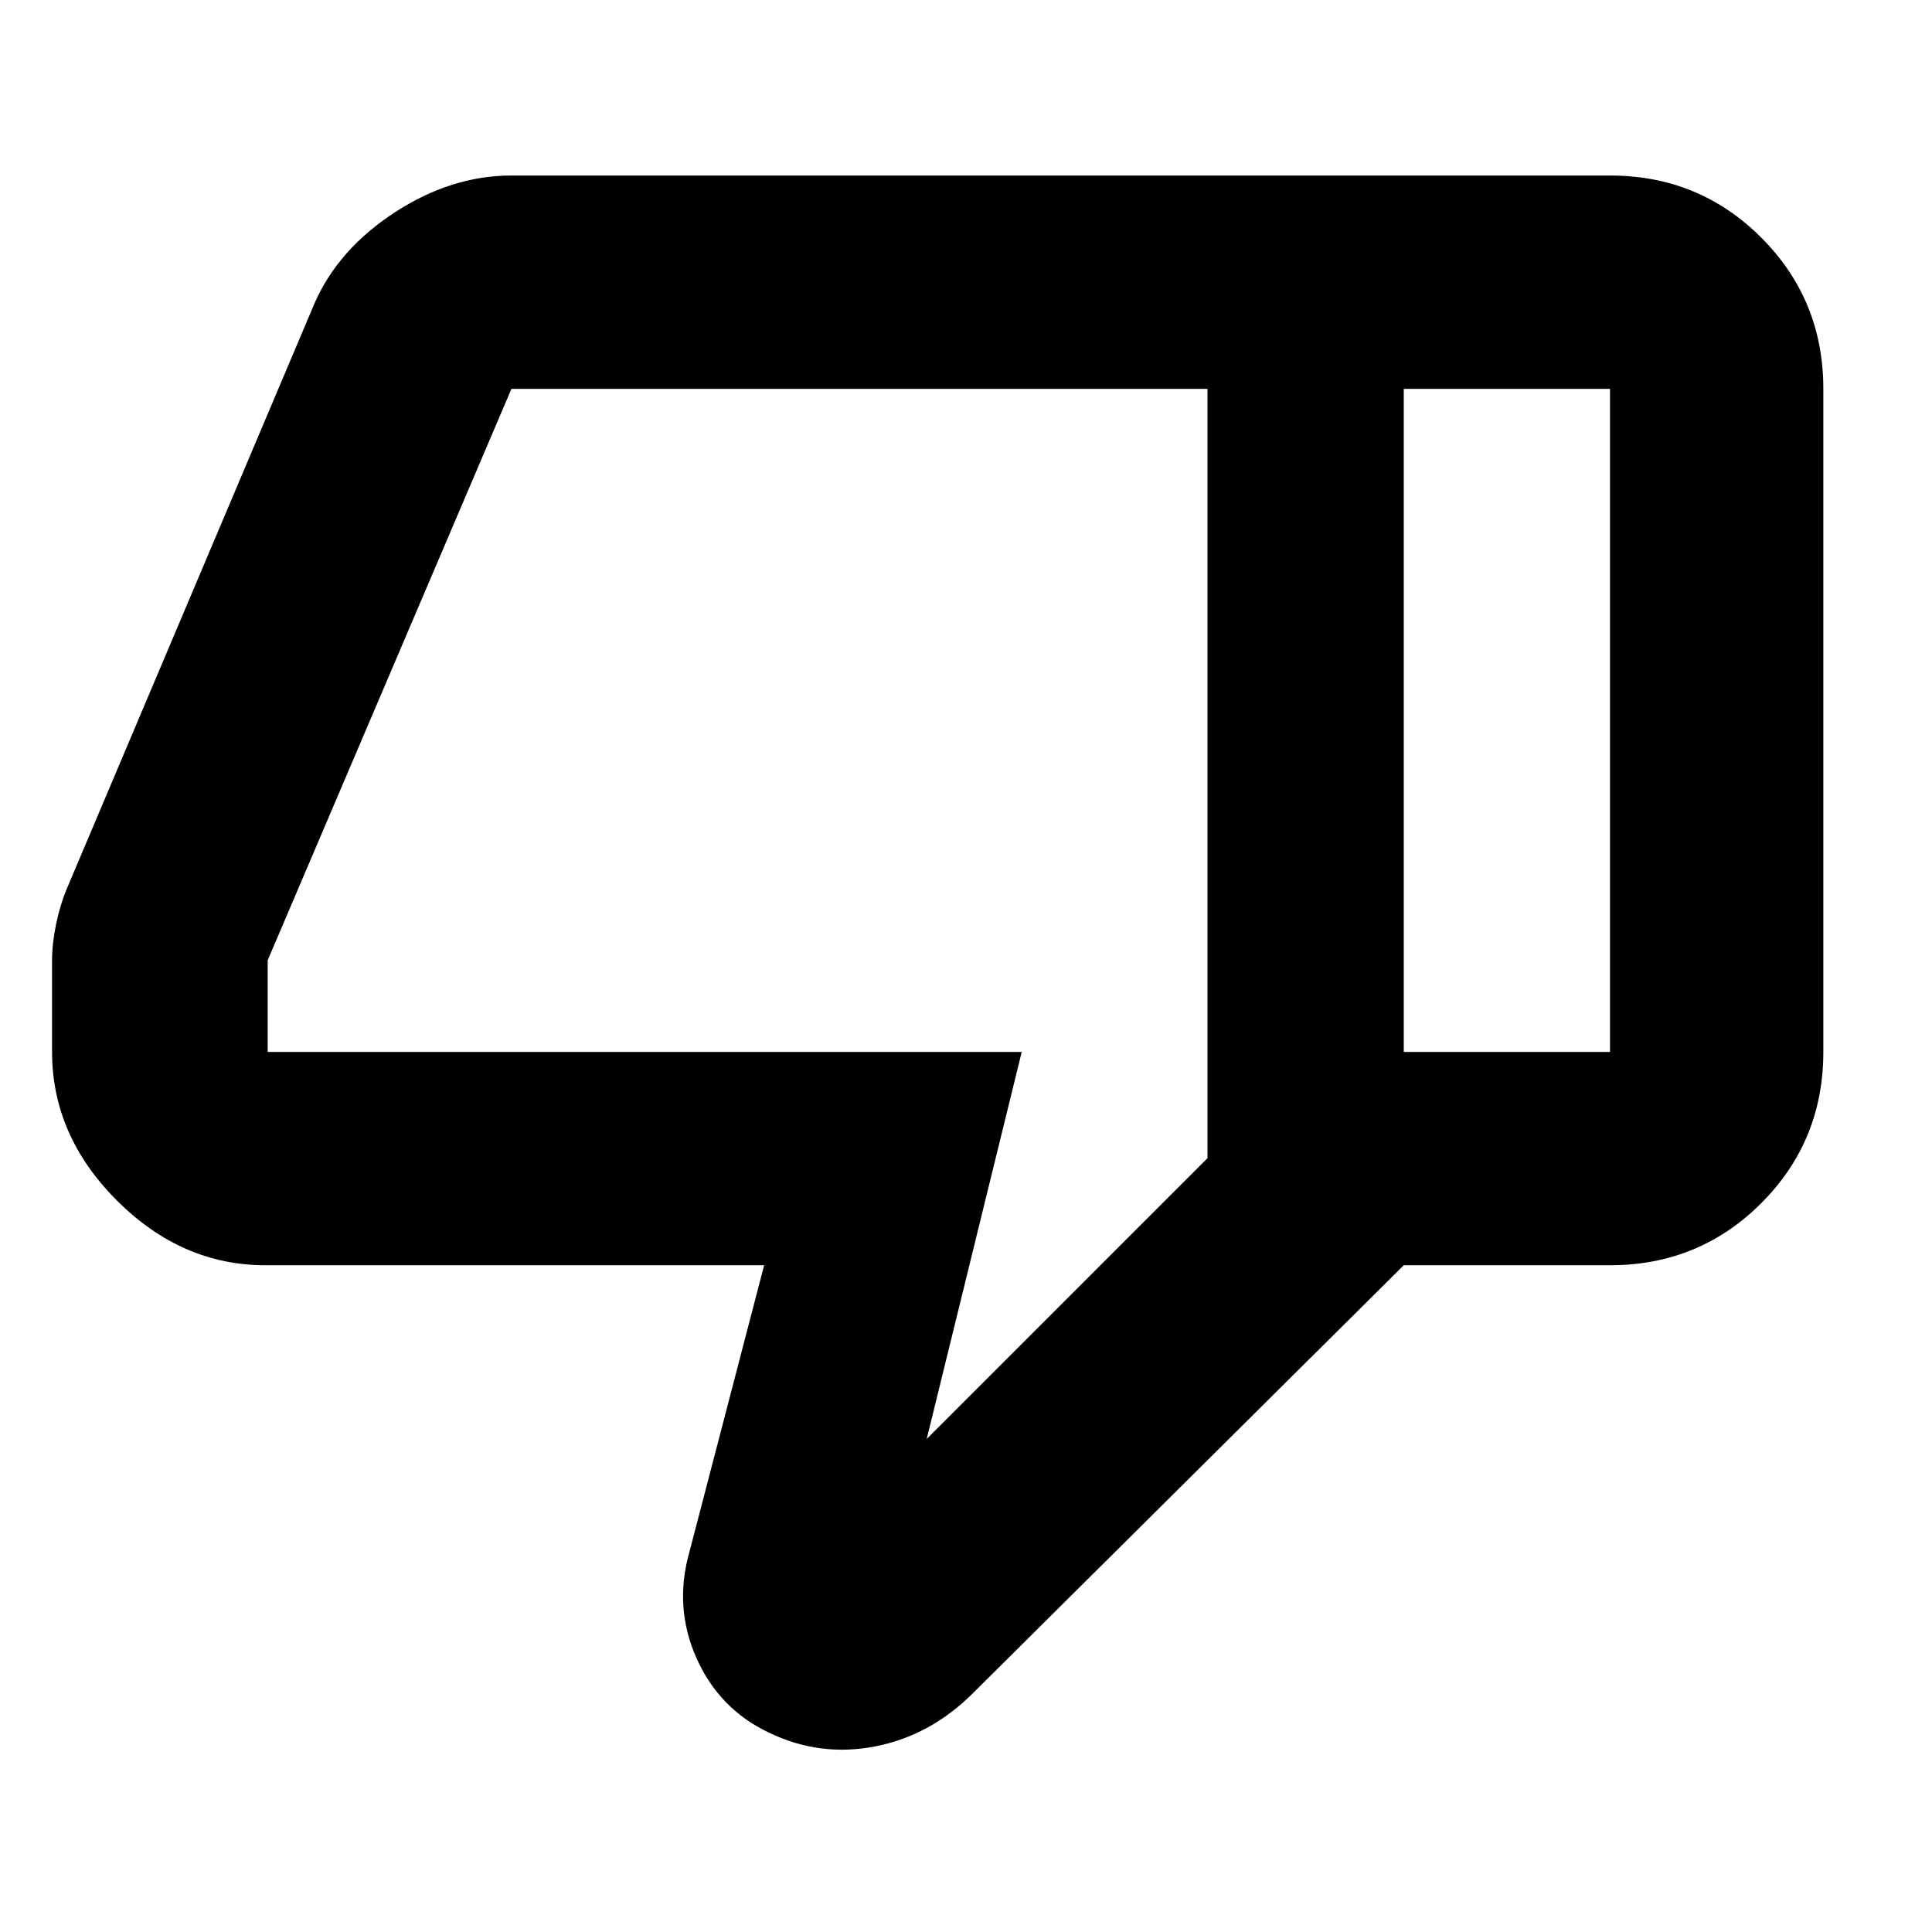 <svg xmlns="http://www.w3.org/2000/svg" height="24" viewBox="0 -960 960 960" width="24"><path d="M131.87-331.305q-41.609 0-73.805-32.196-32.196-32.196-32.196-73.805v-45.52q0-8.376 2-17.949 2-9.573 5.13-17.138l123.392-291.61q11.826-26.783 39.892-45.022 28.065-18.239 57.848-18.239h443.392v541.479L483.524-118.741q-21.218 21.218-48.783 26.544-27.566 5.326-52.784-6.935-24.652-11.696-35.913-37.044-11.261-25.348-3.435-52.827l37.087-142.302H131.87ZM600-384.523v-382.26H254.131l-121.13 283.957v45.52h374.696L460.48-245.003 600-384.523Zm200-488.261q44.305 0 75.153 30.848 30.848 30.848 30.848 75.153v329.477q0 44.305-30.848 75.153-30.848 30.848-75.153 30.848H697.523v-106.001H800v-329.477H697.523v-106.001H800ZM600-766.783v382.26-382.26Z"/></svg>